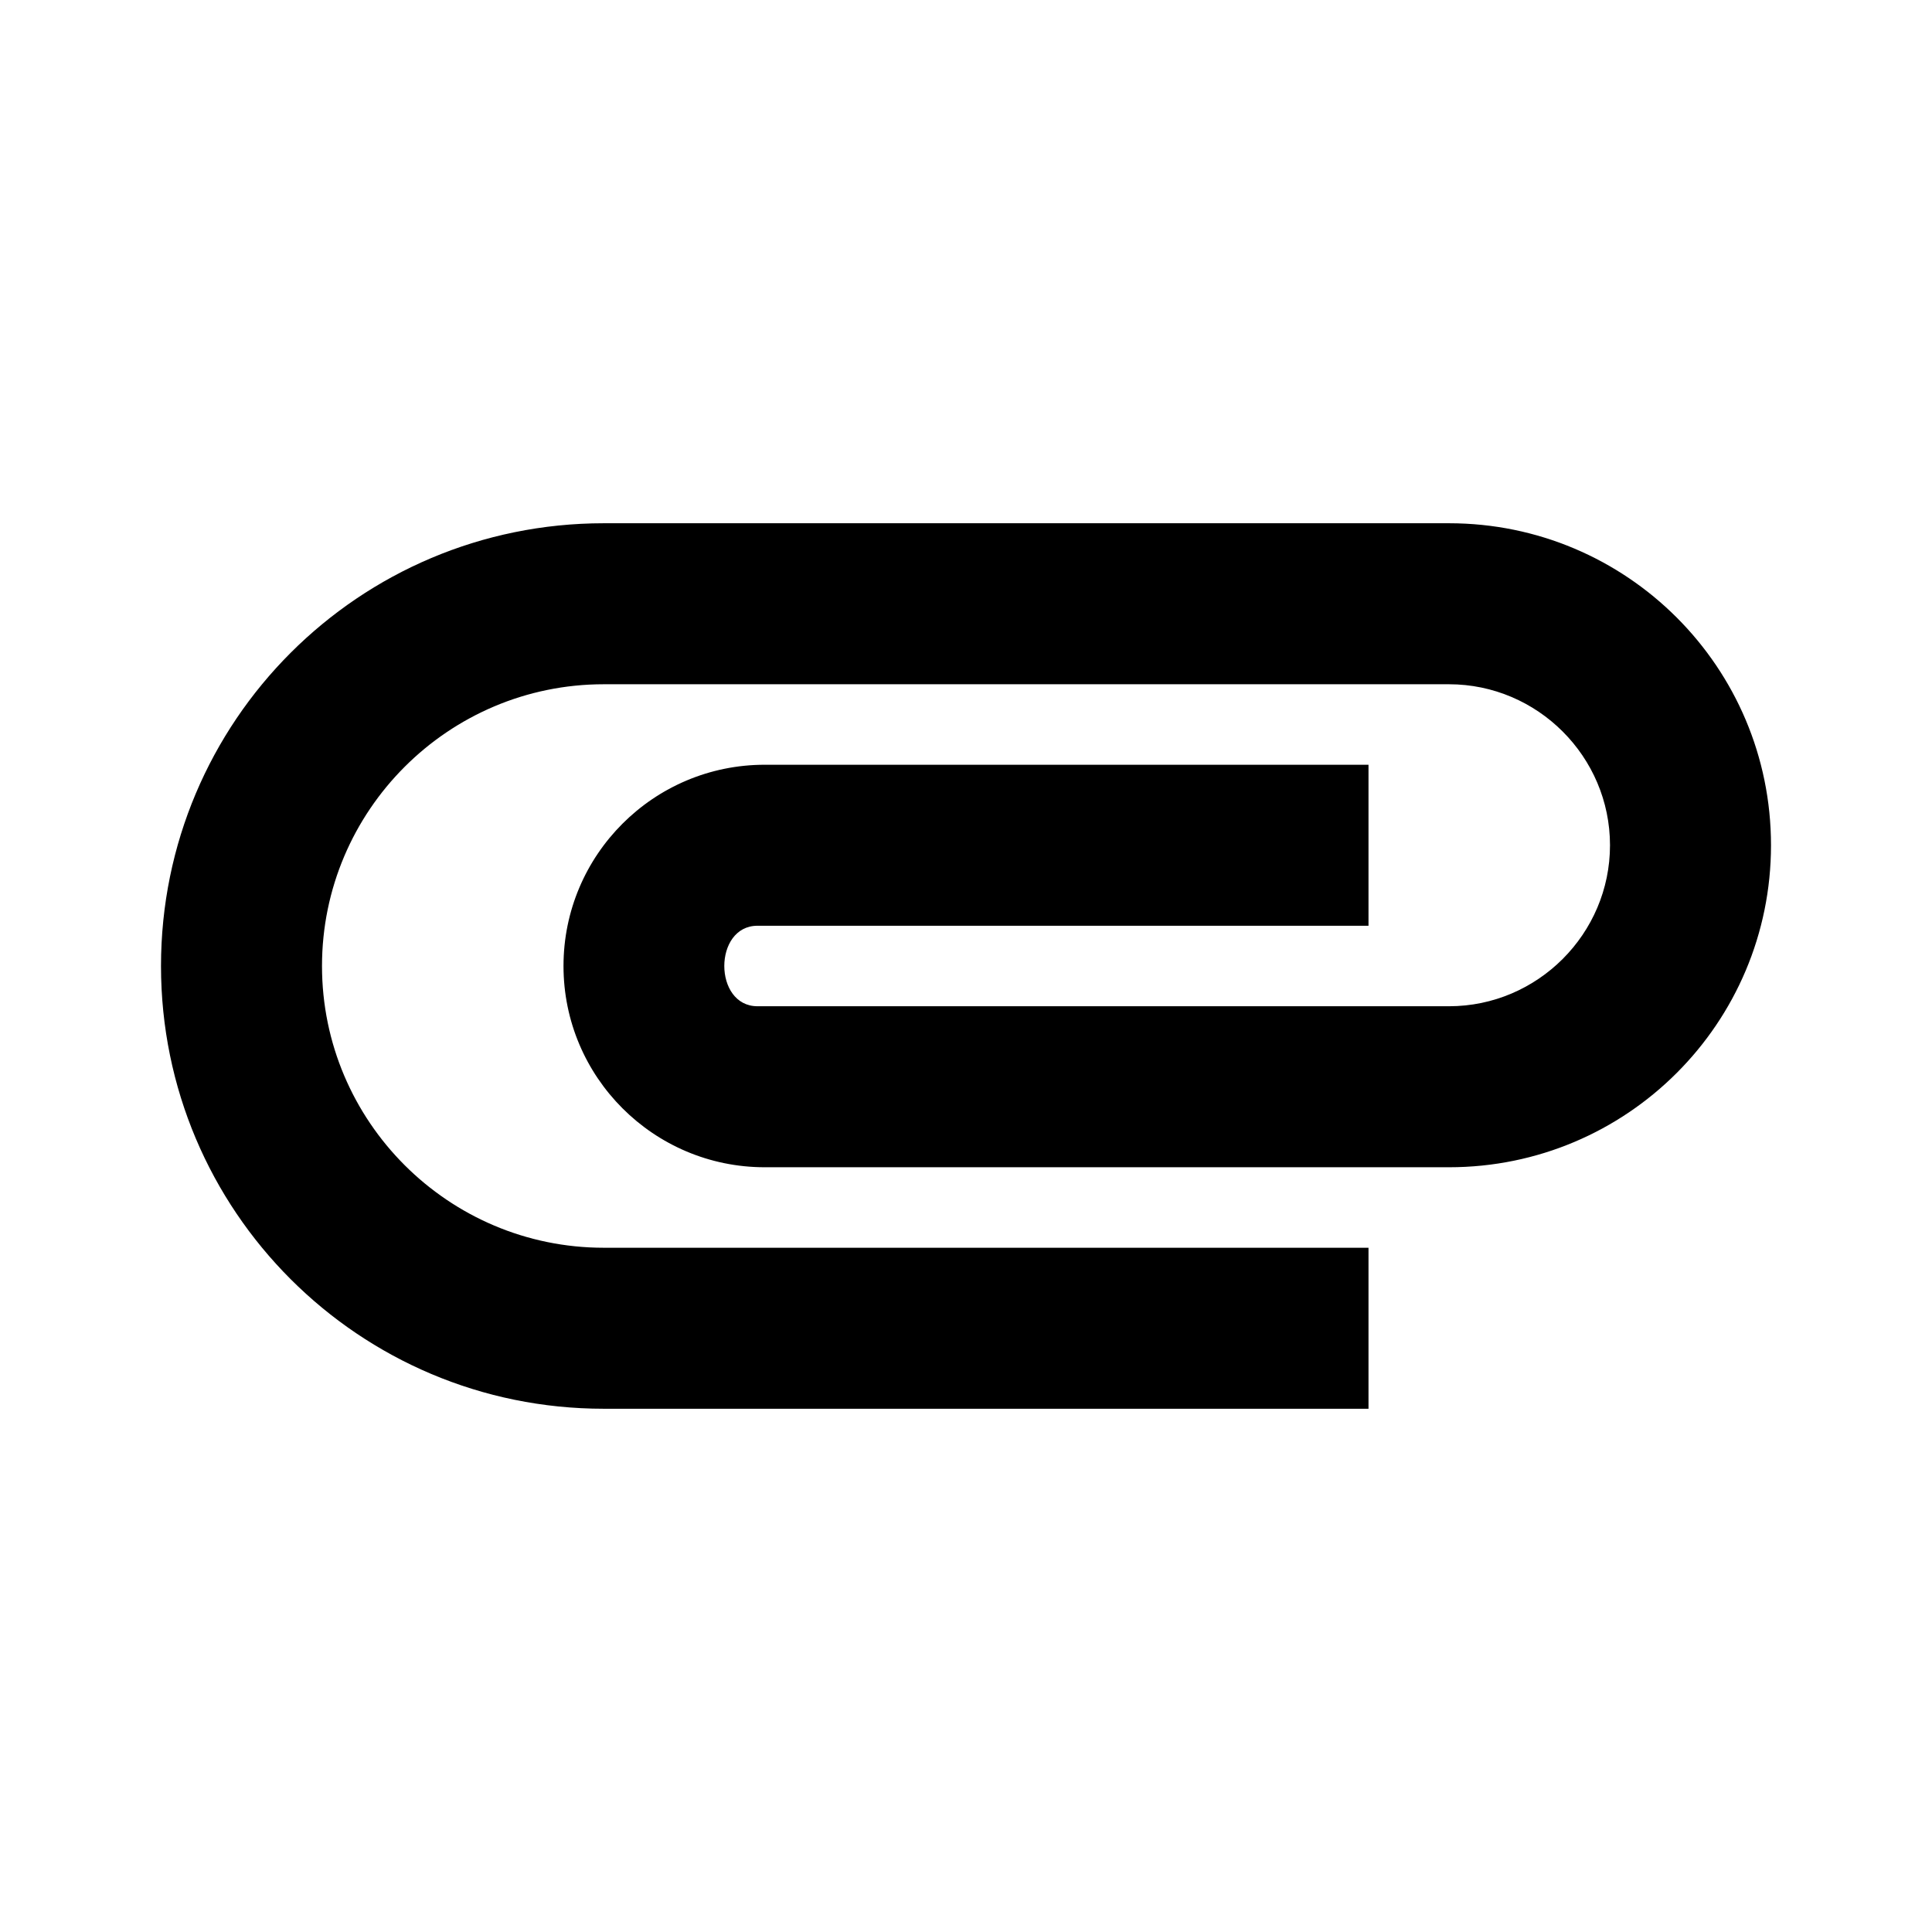 <svg  viewBox="0 0 24 24" fill="none" xmlns="http://www.w3.org/2000/svg">
<path d="M2 12C2 8.96 4.46 6.5 7.5 6.5H18C20.21 6.5 22 8.29 22 10.5C22 12.71 20.21 14.5 18 14.5H9.5C8.12 14.5 7 13.38 7 12C7 10.62 8.12 9.5 9.5 9.5H17V11.5H9.41C8.86 11.5 8.86 12.5 9.41 12.5H18C19.1 12.5 20 11.6 20 10.5C20 9.4 19.1 8.5 18 8.5H7.5C5.57 8.5 4 10.07 4 12C4 13.93 5.57 15.5 7.5 15.5H17V17.5H7.5C4.46 17.5 2 15.04 2 12Z" fill="currentColor"/>
</svg>
